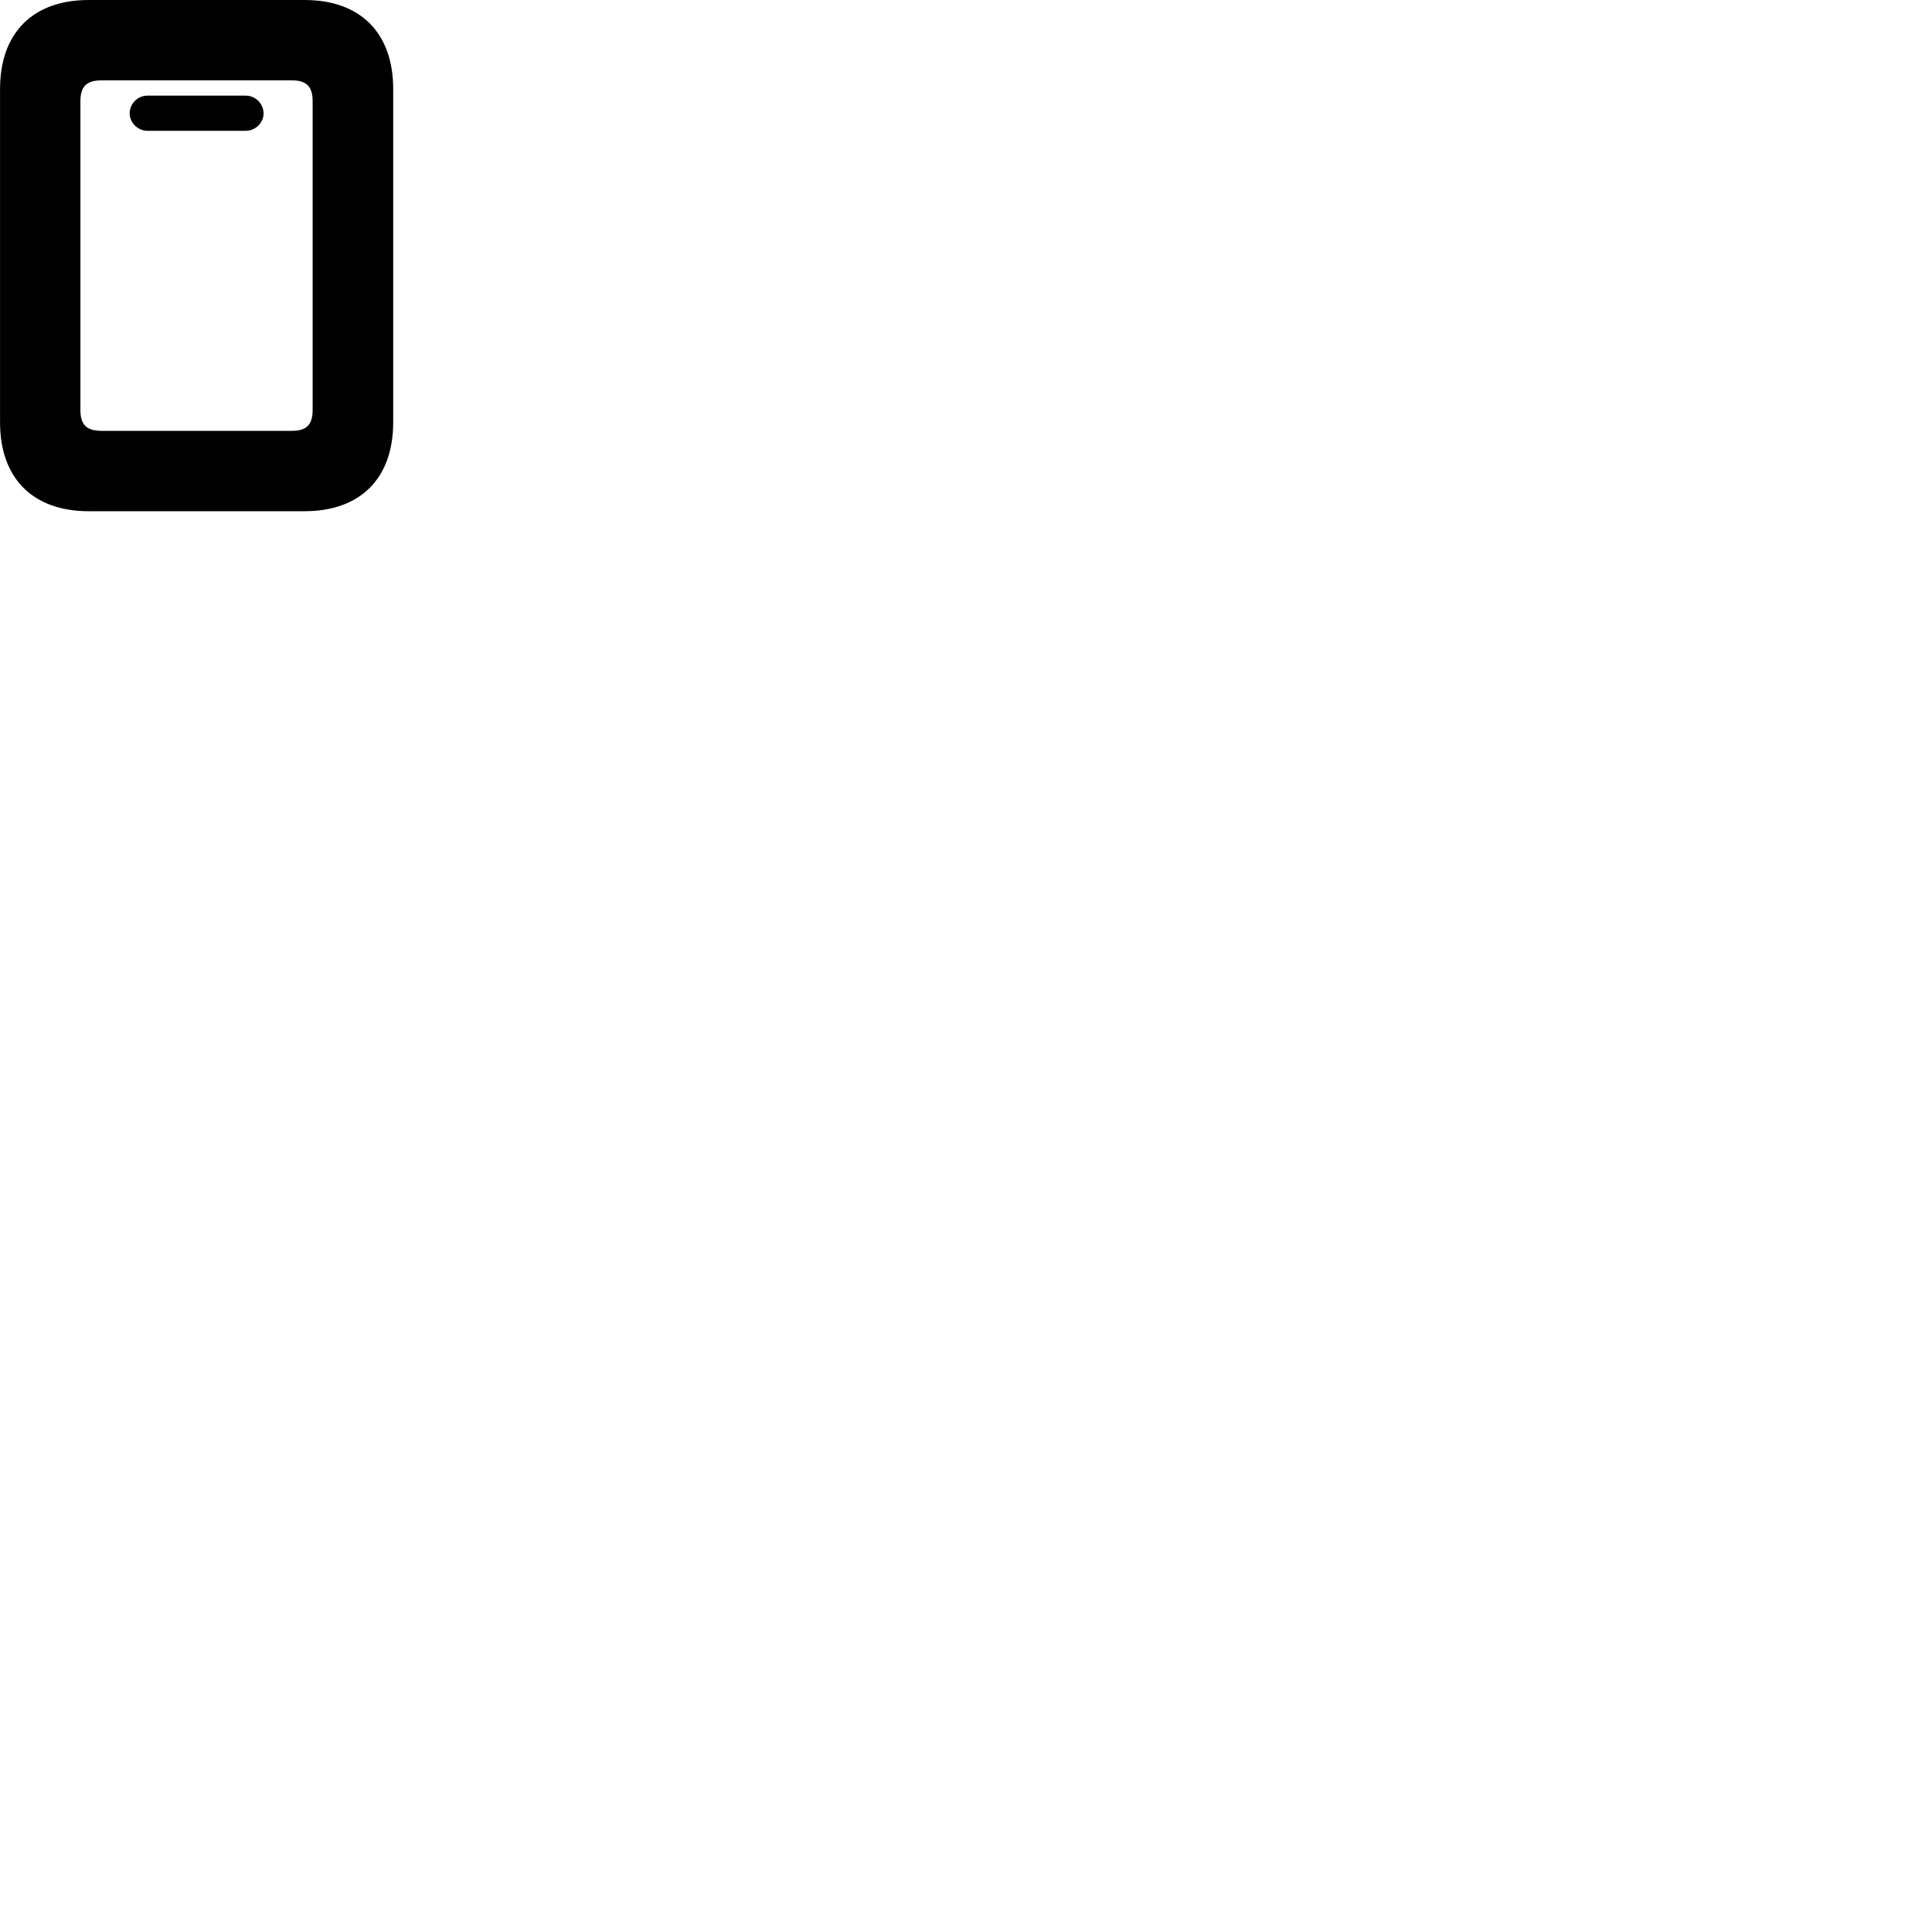 
        <svg xmlns="http://www.w3.org/2000/svg" viewBox="0 0 100 100">
            <path d="M0.002 21.86C0.002 24.76 1.702 26.46 4.592 26.46H15.762C18.652 26.46 20.352 24.76 20.352 21.86V4.61C20.352 1.7 18.652 -0 15.762 -0H4.592C1.702 -0 0.002 1.7 0.002 4.61ZM4.162 21.22V5.24C4.162 4.51 4.452 4.16 5.242 4.16H15.122C15.892 4.16 16.182 4.51 16.182 5.24V21.22C16.182 21.95 15.892 22.3 15.122 22.3H5.242C4.452 22.3 4.162 21.95 4.162 21.22ZM7.632 6.77H12.722C13.222 6.77 13.642 6.36 13.642 5.87C13.642 5.38 13.232 4.95 12.722 4.95H7.632C7.112 4.95 6.712 5.38 6.712 5.87C6.712 6.36 7.142 6.77 7.632 6.77Z" />
        </svg>
    